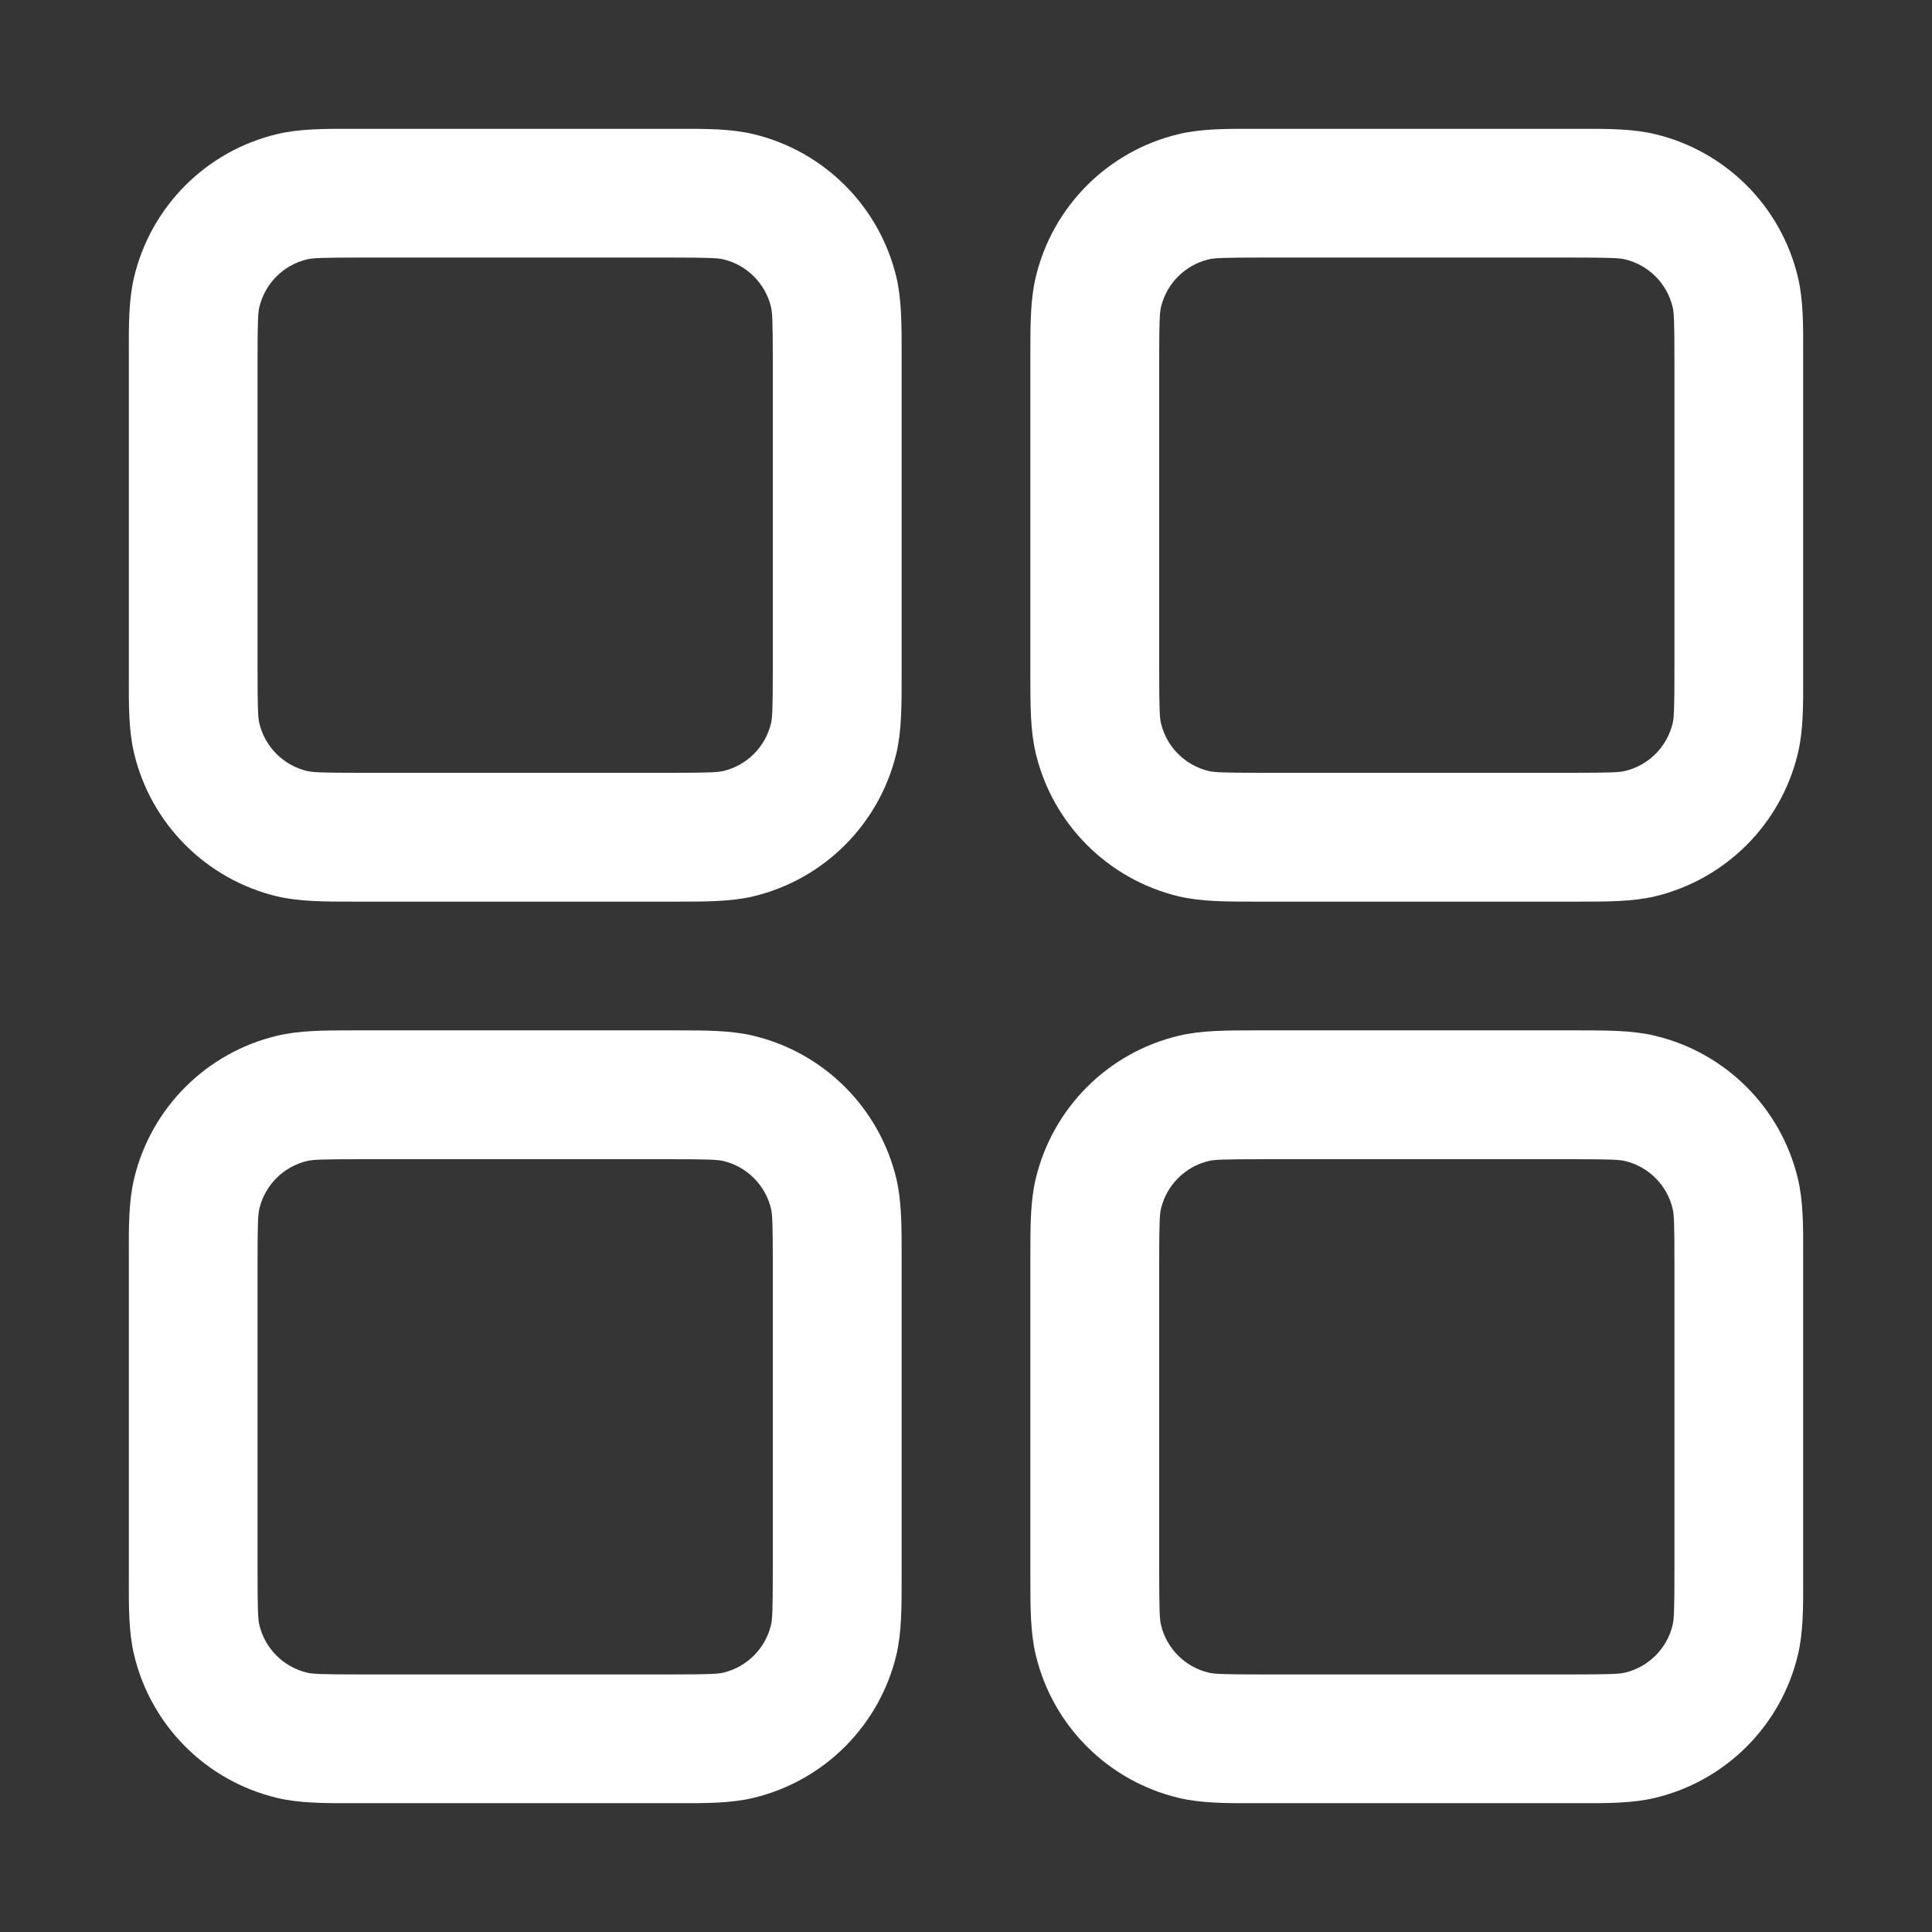 <svg width="16" height="16" viewBox="0 0 16 16" fill="none" xmlns="http://www.w3.org/2000/svg">
<rect x="0" y="0" width="16" height="16" fill="#333333" stroke="none"/>
<rect width="16" height="16" fill="white" fill-opacity="0.01"/>
<path fill-rule="evenodd" clip-rule="evenodd" d="M2.987 1.067L2.933 1.067C2.689 1.066 2.479 1.066 2.293 1.111C1.708 1.251 1.251 1.708 1.111 2.293C1.066 2.479 1.066 2.689 1.067 2.933L1.067 2.987V5.547L1.067 5.6C1.066 5.844 1.066 6.054 1.111 6.24C1.251 6.825 1.708 7.282 2.293 7.423C2.479 7.467 2.689 7.467 2.933 7.467L2.987 7.467H5.547L5.6 7.467C5.844 7.467 6.054 7.467 6.24 7.423C6.825 7.282 7.282 6.825 7.423 6.24C7.467 6.054 7.467 5.844 7.467 5.6L7.467 5.547V2.987L7.467 2.933C7.467 2.689 7.467 2.479 7.423 2.293C7.282 1.708 6.825 1.251 6.24 1.111C6.054 1.066 5.844 1.066 5.6 1.067L5.547 1.067H2.987ZM2.542 2.148C2.588 2.137 2.658 2.133 2.987 2.133H5.547C5.875 2.133 5.945 2.137 5.991 2.148C6.186 2.195 6.338 2.347 6.385 2.542C6.396 2.588 6.4 2.658 6.4 2.987V5.547C6.4 5.875 6.396 5.945 6.385 5.991C6.338 6.186 6.186 6.338 5.991 6.385C5.945 6.396 5.875 6.4 5.547 6.4H2.987C2.658 6.4 2.588 6.396 2.542 6.385C2.347 6.338 2.195 6.186 2.148 5.991C2.137 5.945 2.133 5.875 2.133 5.547V2.987C2.133 2.658 2.137 2.588 2.148 2.542C2.195 2.347 2.347 2.195 2.542 2.148ZM10.453 1.067L10.4 1.067C10.156 1.066 9.946 1.066 9.76 1.111C9.175 1.251 8.718 1.708 8.578 2.293C8.533 2.479 8.533 2.689 8.533 2.933L8.533 2.987V5.547L8.533 5.6C8.533 5.844 8.533 6.054 8.578 6.24C8.718 6.825 9.175 7.282 9.76 7.423C9.946 7.467 10.156 7.467 10.4 7.467L10.453 7.467H13.013L13.067 7.467C13.311 7.467 13.521 7.467 13.707 7.423C14.292 7.282 14.749 6.825 14.889 6.24C14.934 6.054 14.934 5.844 14.933 5.6V5.547V2.987V2.933C14.934 2.689 14.934 2.479 14.889 2.293C14.749 1.708 14.292 1.251 13.707 1.111C13.521 1.066 13.311 1.066 13.067 1.067L13.013 1.067H10.453ZM10.009 2.148C10.055 2.137 10.125 2.133 10.453 2.133H13.013C13.342 2.133 13.412 2.137 13.458 2.148C13.653 2.195 13.805 2.347 13.852 2.542C13.863 2.588 13.867 2.658 13.867 2.987V5.547C13.867 5.875 13.863 5.945 13.852 5.991C13.805 6.186 13.653 6.338 13.458 6.385C13.412 6.396 13.342 6.4 13.013 6.4H10.453C10.125 6.4 10.055 6.396 10.009 6.385C9.814 6.338 9.662 6.186 9.615 5.991C9.604 5.945 9.6 5.875 9.6 5.547V2.987C9.6 2.658 9.604 2.588 9.615 2.542C9.662 2.347 9.814 2.195 10.009 2.148ZM2.933 8.533L2.987 8.533H5.547L5.6 8.533C5.844 8.533 6.054 8.533 6.24 8.578C6.825 8.718 7.282 9.175 7.423 9.76C7.467 9.946 7.467 10.156 7.467 10.4L7.467 10.453V13.013L7.467 13.067C7.467 13.311 7.467 13.521 7.423 13.707C7.282 14.292 6.825 14.749 6.24 14.889C6.054 14.934 5.844 14.934 5.6 14.933H5.547H2.987H2.933C2.689 14.934 2.479 14.934 2.293 14.889C1.708 14.749 1.251 14.292 1.111 13.707C1.066 13.521 1.066 13.311 1.067 13.067L1.067 13.013V10.453L1.067 10.4C1.066 10.156 1.066 9.946 1.111 9.76C1.251 9.175 1.708 8.718 2.293 8.578C2.479 8.533 2.689 8.533 2.933 8.533ZM2.987 9.6C2.658 9.6 2.588 9.604 2.542 9.615C2.347 9.662 2.195 9.814 2.148 10.009C2.137 10.055 2.133 10.125 2.133 10.453V13.013C2.133 13.342 2.137 13.412 2.148 13.458C2.195 13.653 2.347 13.805 2.542 13.852C2.588 13.863 2.658 13.867 2.987 13.867H5.547C5.875 13.867 5.945 13.863 5.991 13.852C6.186 13.805 6.338 13.653 6.385 13.458C6.396 13.412 6.4 13.342 6.4 13.013V10.453C6.4 10.125 6.396 10.055 6.385 10.009C6.338 9.814 6.186 9.662 5.991 9.615C5.945 9.604 5.875 9.6 5.547 9.6H2.987ZM10.453 8.533L10.4 8.533C10.156 8.533 9.946 8.533 9.76 8.578C9.175 8.718 8.718 9.175 8.578 9.76C8.533 9.946 8.533 10.156 8.533 10.4L8.533 10.453V13.013L8.533 13.067C8.533 13.311 8.533 13.521 8.578 13.707C8.718 14.292 9.175 14.749 9.76 14.889C9.946 14.934 10.156 14.934 10.4 14.933H10.453H13.013H13.067C13.311 14.934 13.521 14.934 13.707 14.889C14.292 14.749 14.749 14.292 14.889 13.707C14.934 13.521 14.934 13.311 14.933 13.067V13.013V10.453V10.4C14.934 10.156 14.934 9.946 14.889 9.76C14.749 9.175 14.292 8.718 13.707 8.578C13.521 8.533 13.311 8.533 13.067 8.533L13.013 8.533H10.453ZM10.009 9.615C10.055 9.604 10.125 9.6 10.453 9.6H13.013C13.342 9.6 13.412 9.604 13.458 9.615C13.653 9.662 13.805 9.814 13.852 10.009C13.863 10.055 13.867 10.125 13.867 10.453V13.013C13.867 13.342 13.863 13.412 13.852 13.458C13.805 13.653 13.653 13.805 13.458 13.852C13.412 13.863 13.342 13.867 13.013 13.867H10.453C10.125 13.867 10.055 13.863 10.009 13.852C9.814 13.805 9.662 13.653 9.615 13.458C9.604 13.412 9.6 13.342 9.6 13.013V10.453C9.6 10.125 9.604 10.055 9.615 10.009C9.662 9.814 9.814 9.662 10.009 9.615Z" fill="white"/>
</svg>
